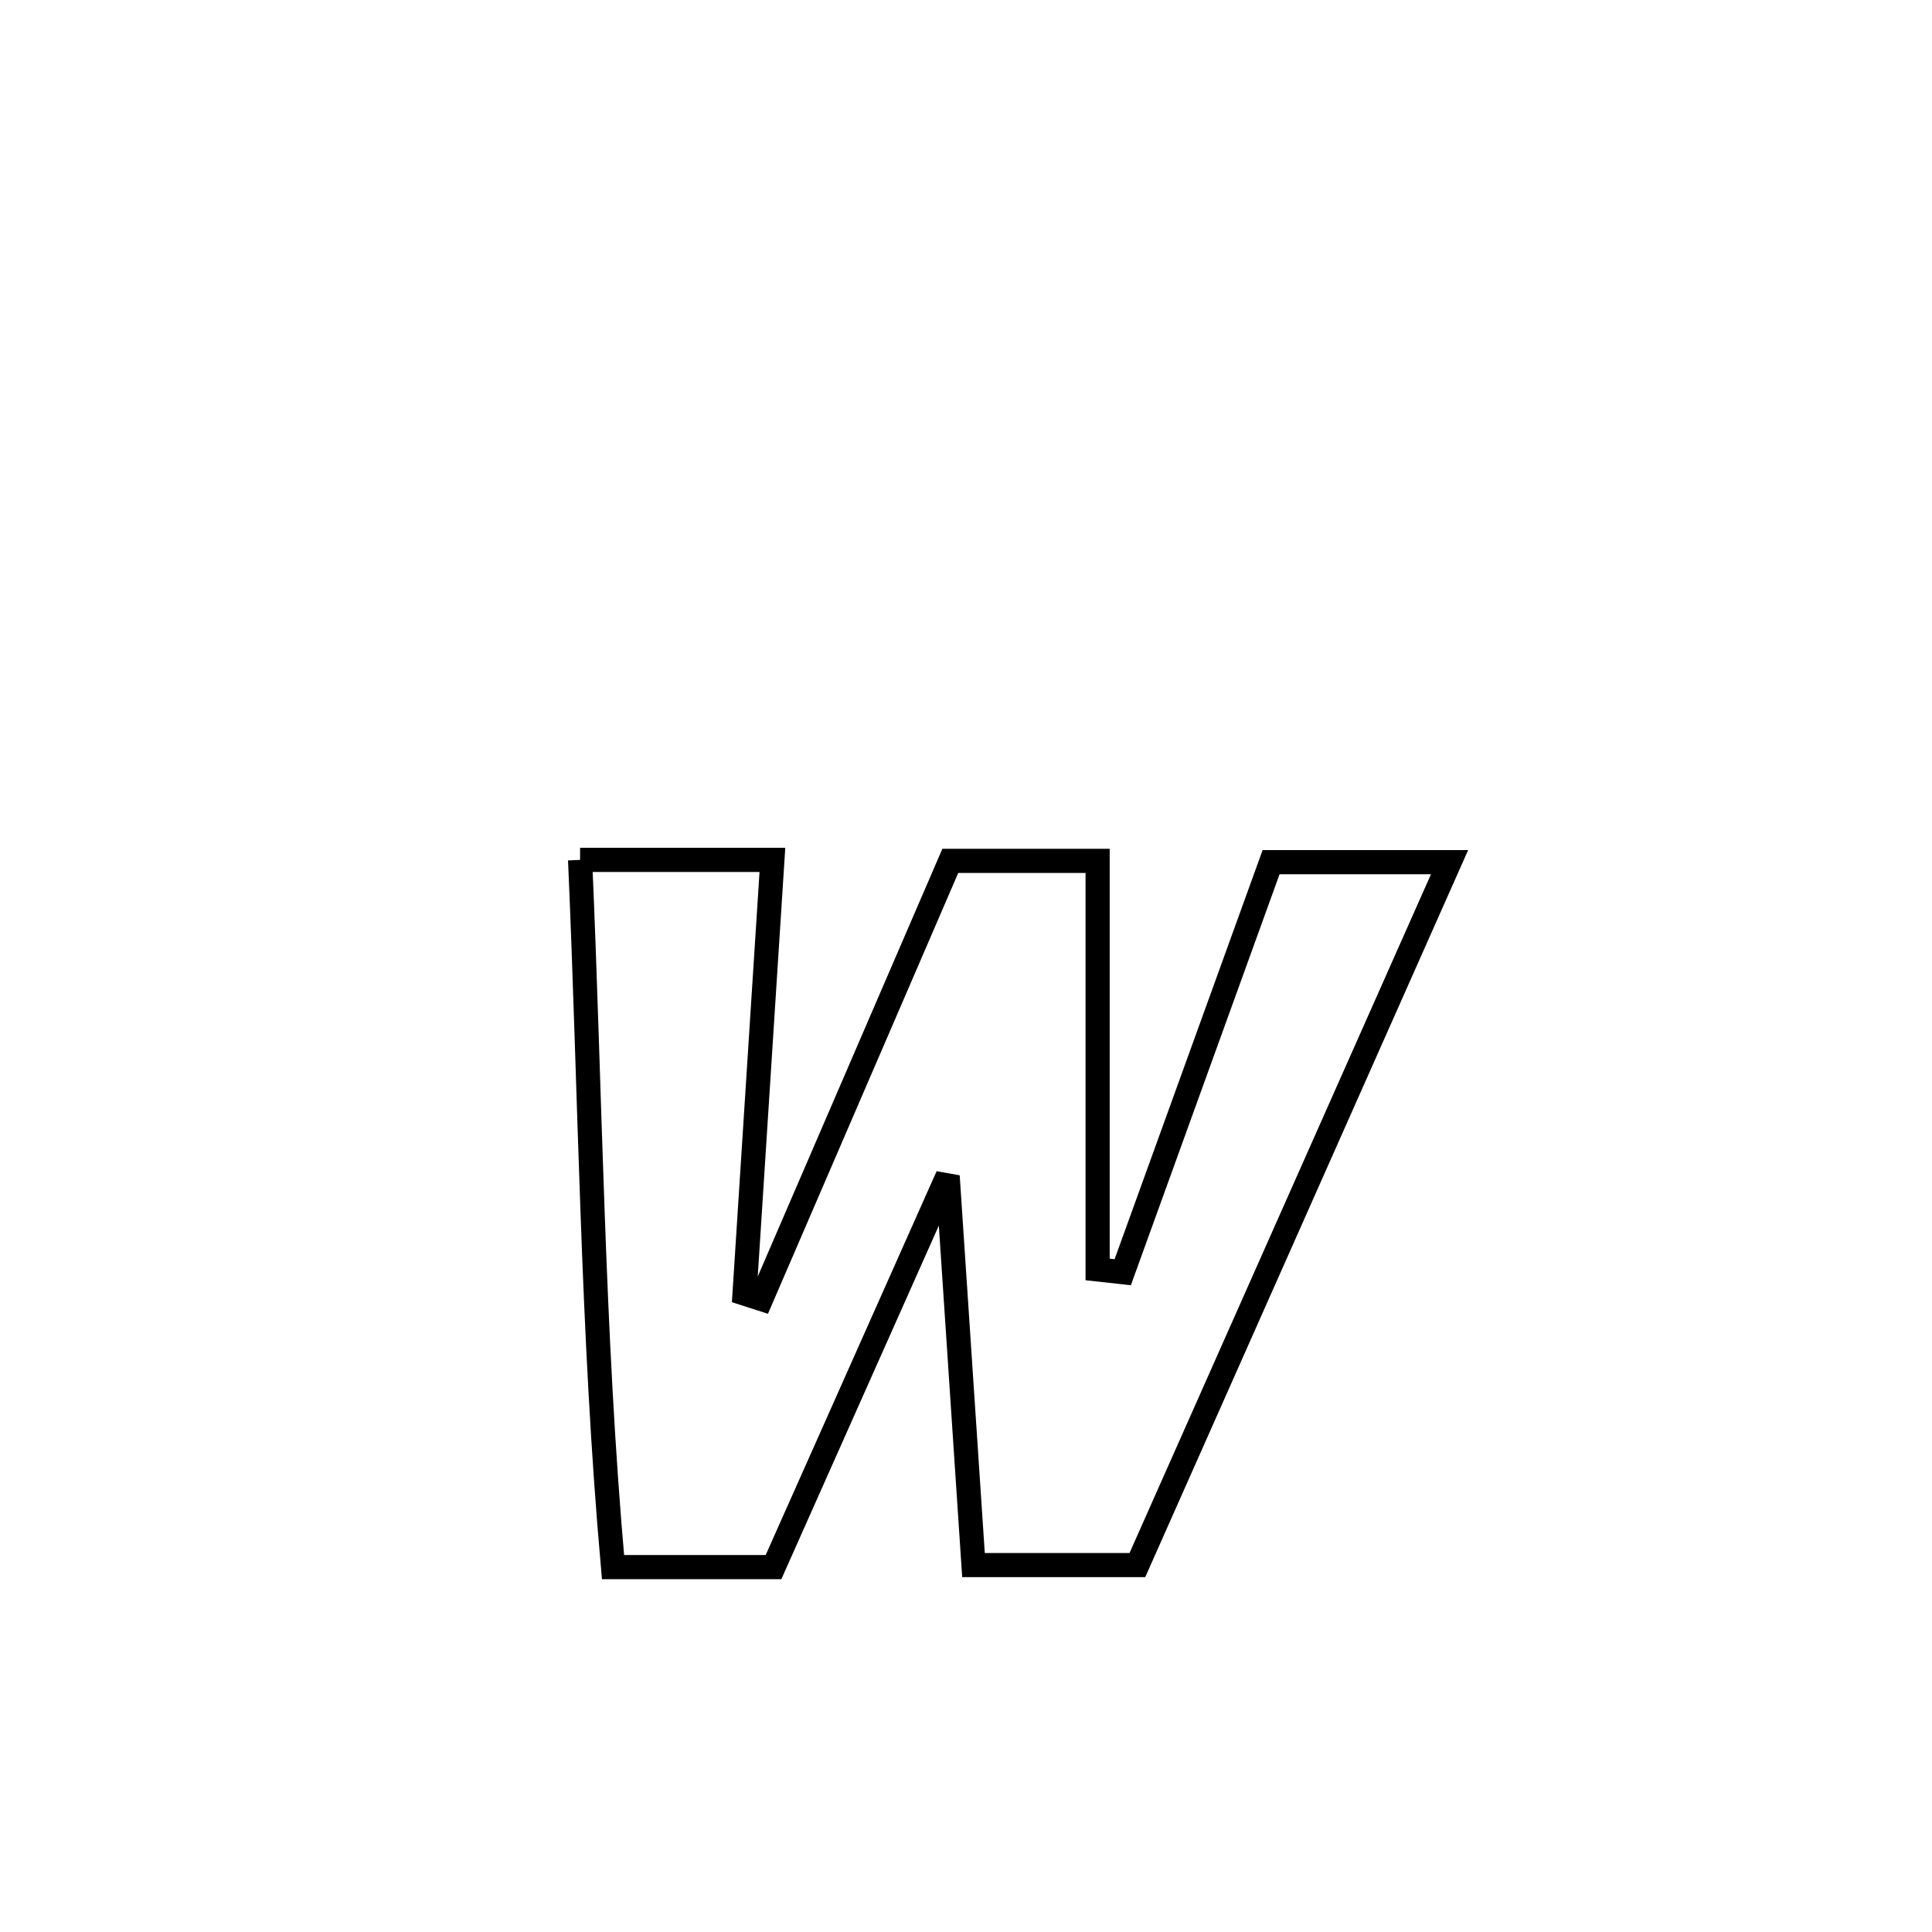 <svg xmlns="http://www.w3.org/2000/svg" viewBox="0.0 0.0 24.0 24.0" height="200px" width="200px"><path fill="none" stroke="black" stroke-width=".3" stroke-opacity="1.0"  filling="0" d="M7.206 10.682 L7.206 10.682 C8.003 10.682 8.799 10.682 9.595 10.682 L9.595 10.682 C9.48 12.478 9.364 14.273 9.249 16.069 L9.249 16.069 C9.318 16.091 9.387 16.114 9.456 16.136 L9.456 16.136 C10.239 14.322 11.022 12.508 11.805 10.694 L11.805 10.694 C12.415 10.694 13.025 10.694 13.635 10.694 L13.635 10.694 C13.635 12.386 13.635 14.078 13.635 15.77 L13.635 15.77 C13.739 15.782 13.843 15.793 13.947 15.804 L13.947 15.804 C14.561 14.106 15.176 12.408 15.79 10.71 L15.79 10.71 C16.529 10.71 17.268 10.71 18.007 10.71 L18.007 10.71 C17.36 12.165 16.714 13.62 16.068 15.076 C15.422 16.531 14.775 17.986 14.129 19.442 L14.129 19.442 C13.45 19.442 12.772 19.442 12.093 19.442 L12.093 19.442 C11.986 17.831 11.879 16.22 11.772 14.61 L11.772 14.61 C11.051 16.229 10.33 17.848 9.609 19.467 L9.609 19.467 C8.945 19.467 8.28 19.467 7.615 19.467 L7.615 19.467 C7.485 18.004 7.415 16.541 7.362 15.077 C7.308 13.613 7.271 12.148 7.206 10.682 L7.206 10.682"></path></svg>